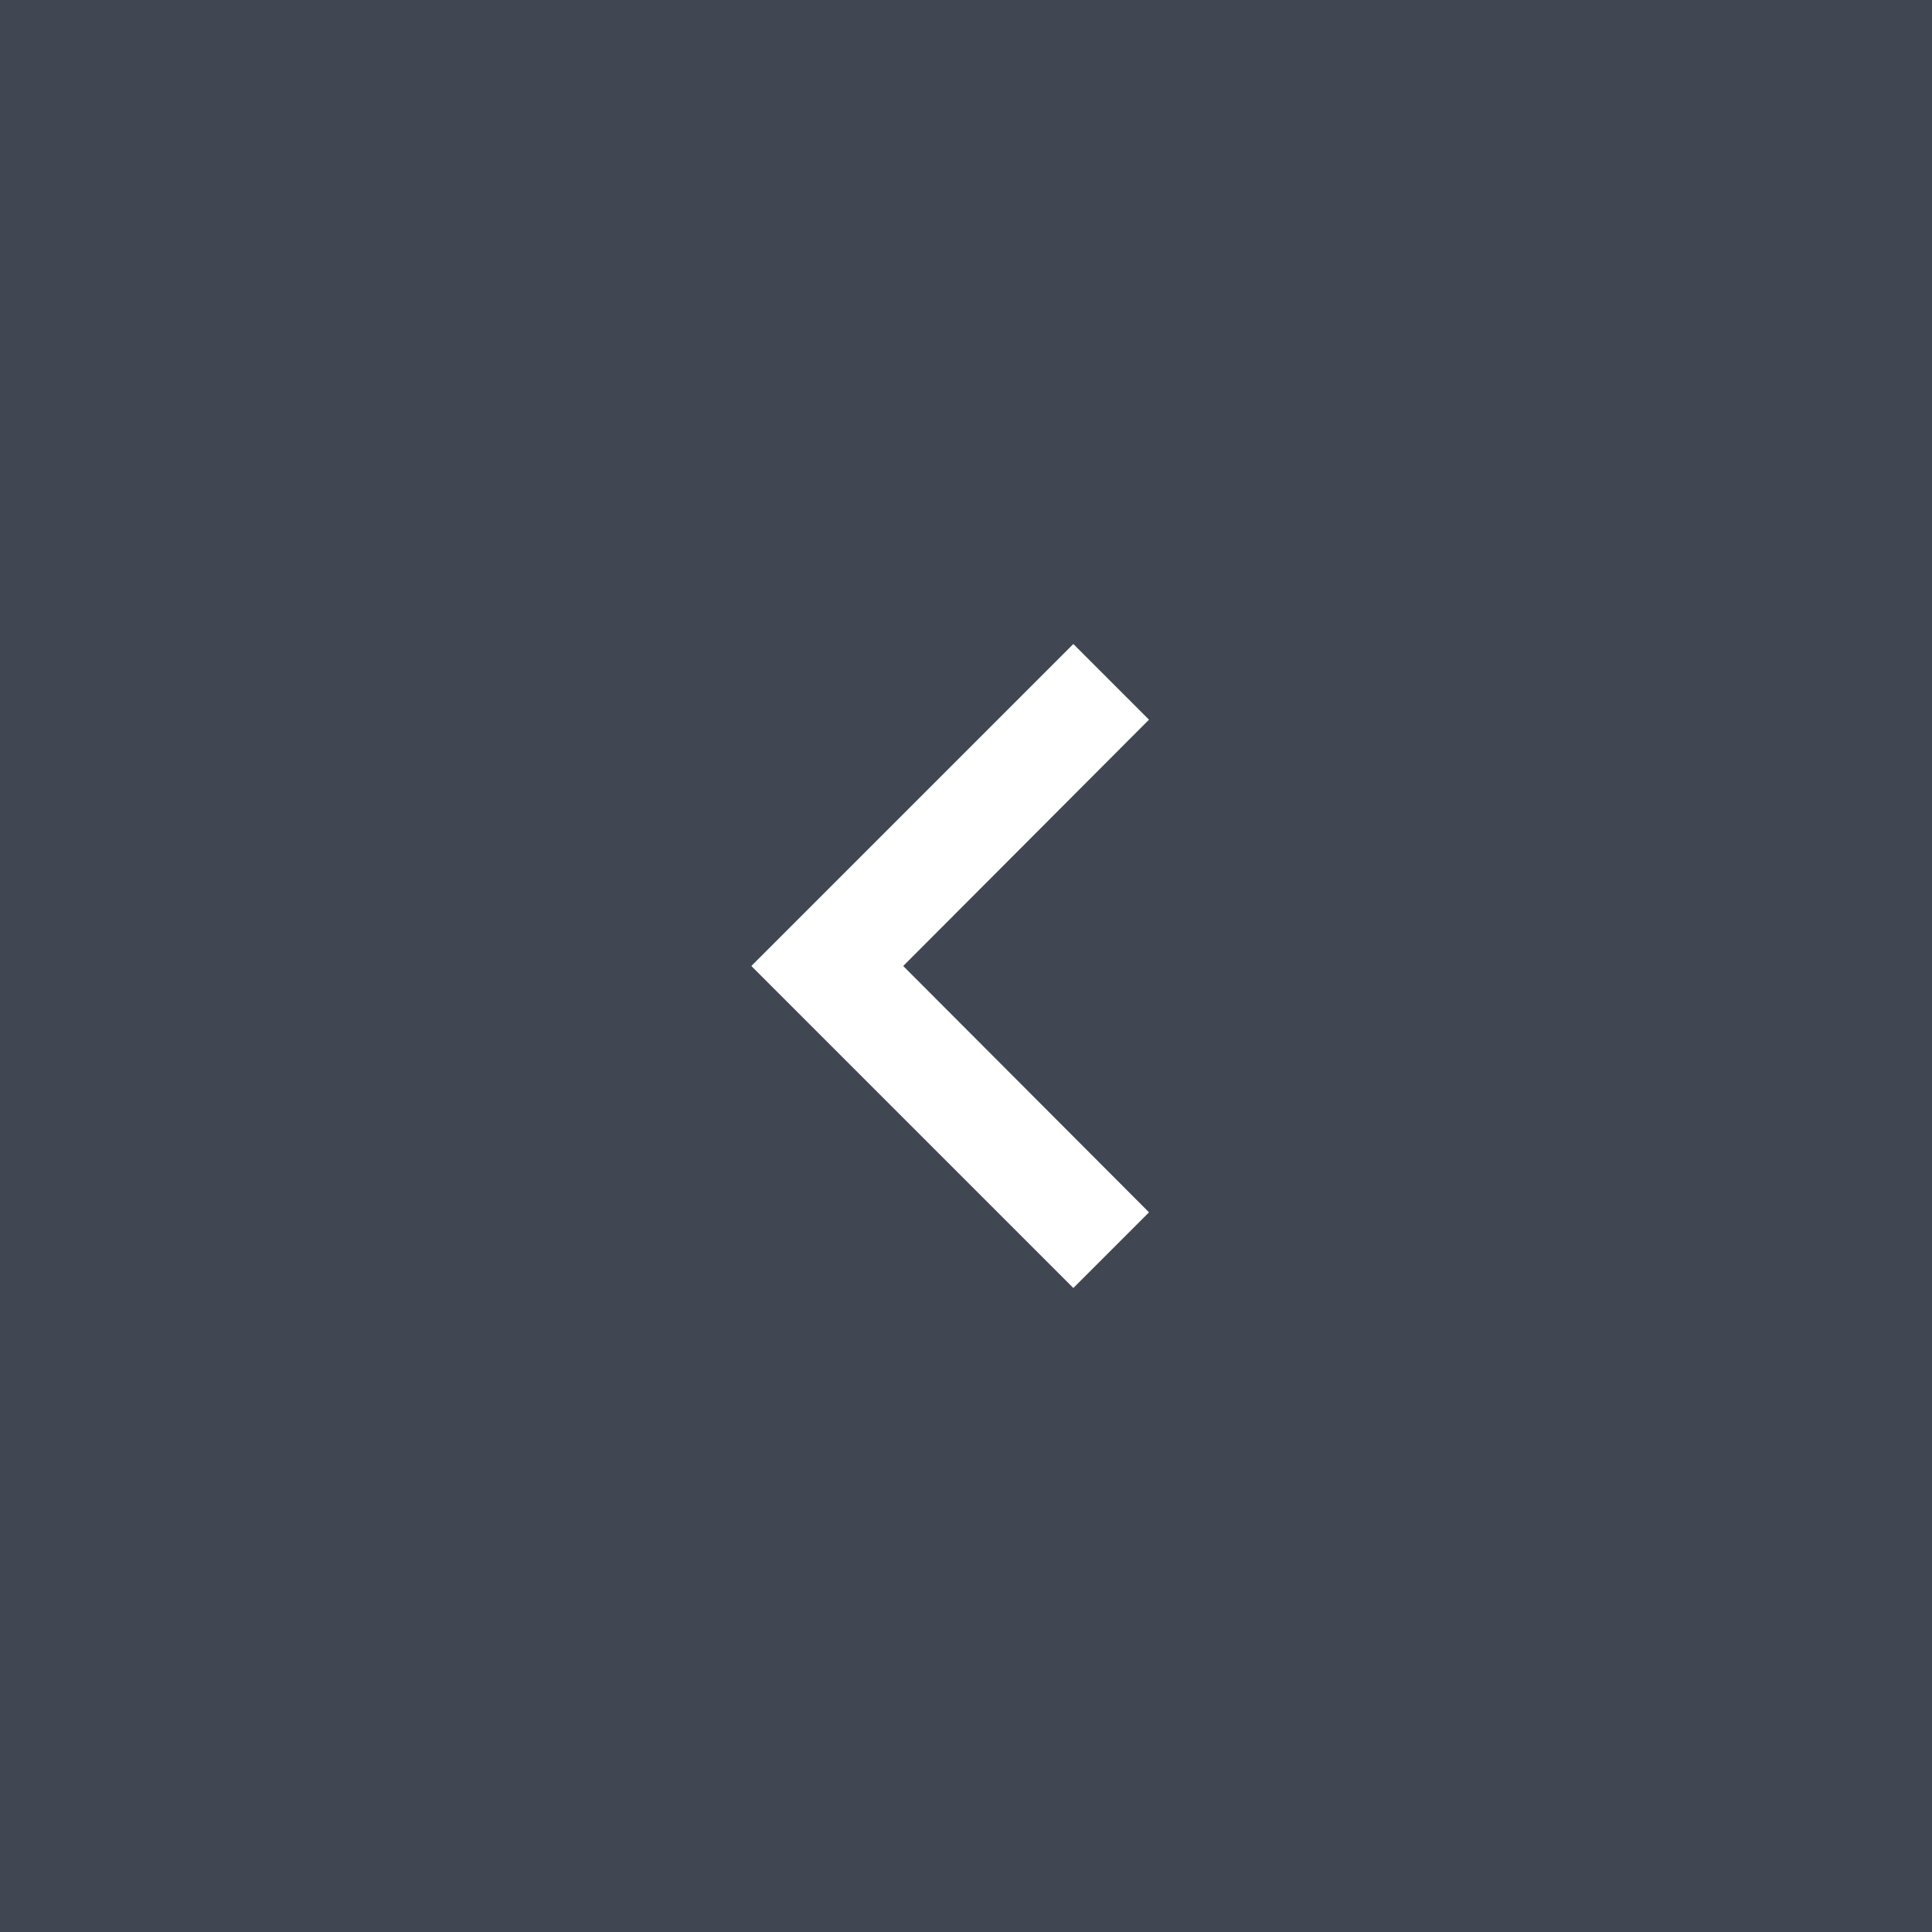 <svg xmlns="http://www.w3.org/2000/svg" width="36" height="36" viewBox="0 0 36 36">
    <rect x="0" y="0" width="36" height="36" fill="#808080" stroke="none"/>
    <path fill="#27303f" d="M0 0H36V36H0z" opacity="0.7"/>
    <g>
        <path fill="#fff" d="M15.41 7.41L14 6l-6 6 6 6 1.41-1.41L10.83 12z" transform="translate(6 6)"/>
        <path fill="none" d="M0 0h24v24H0z" transform="translate(6 6)"/>
    </g>
</svg>
